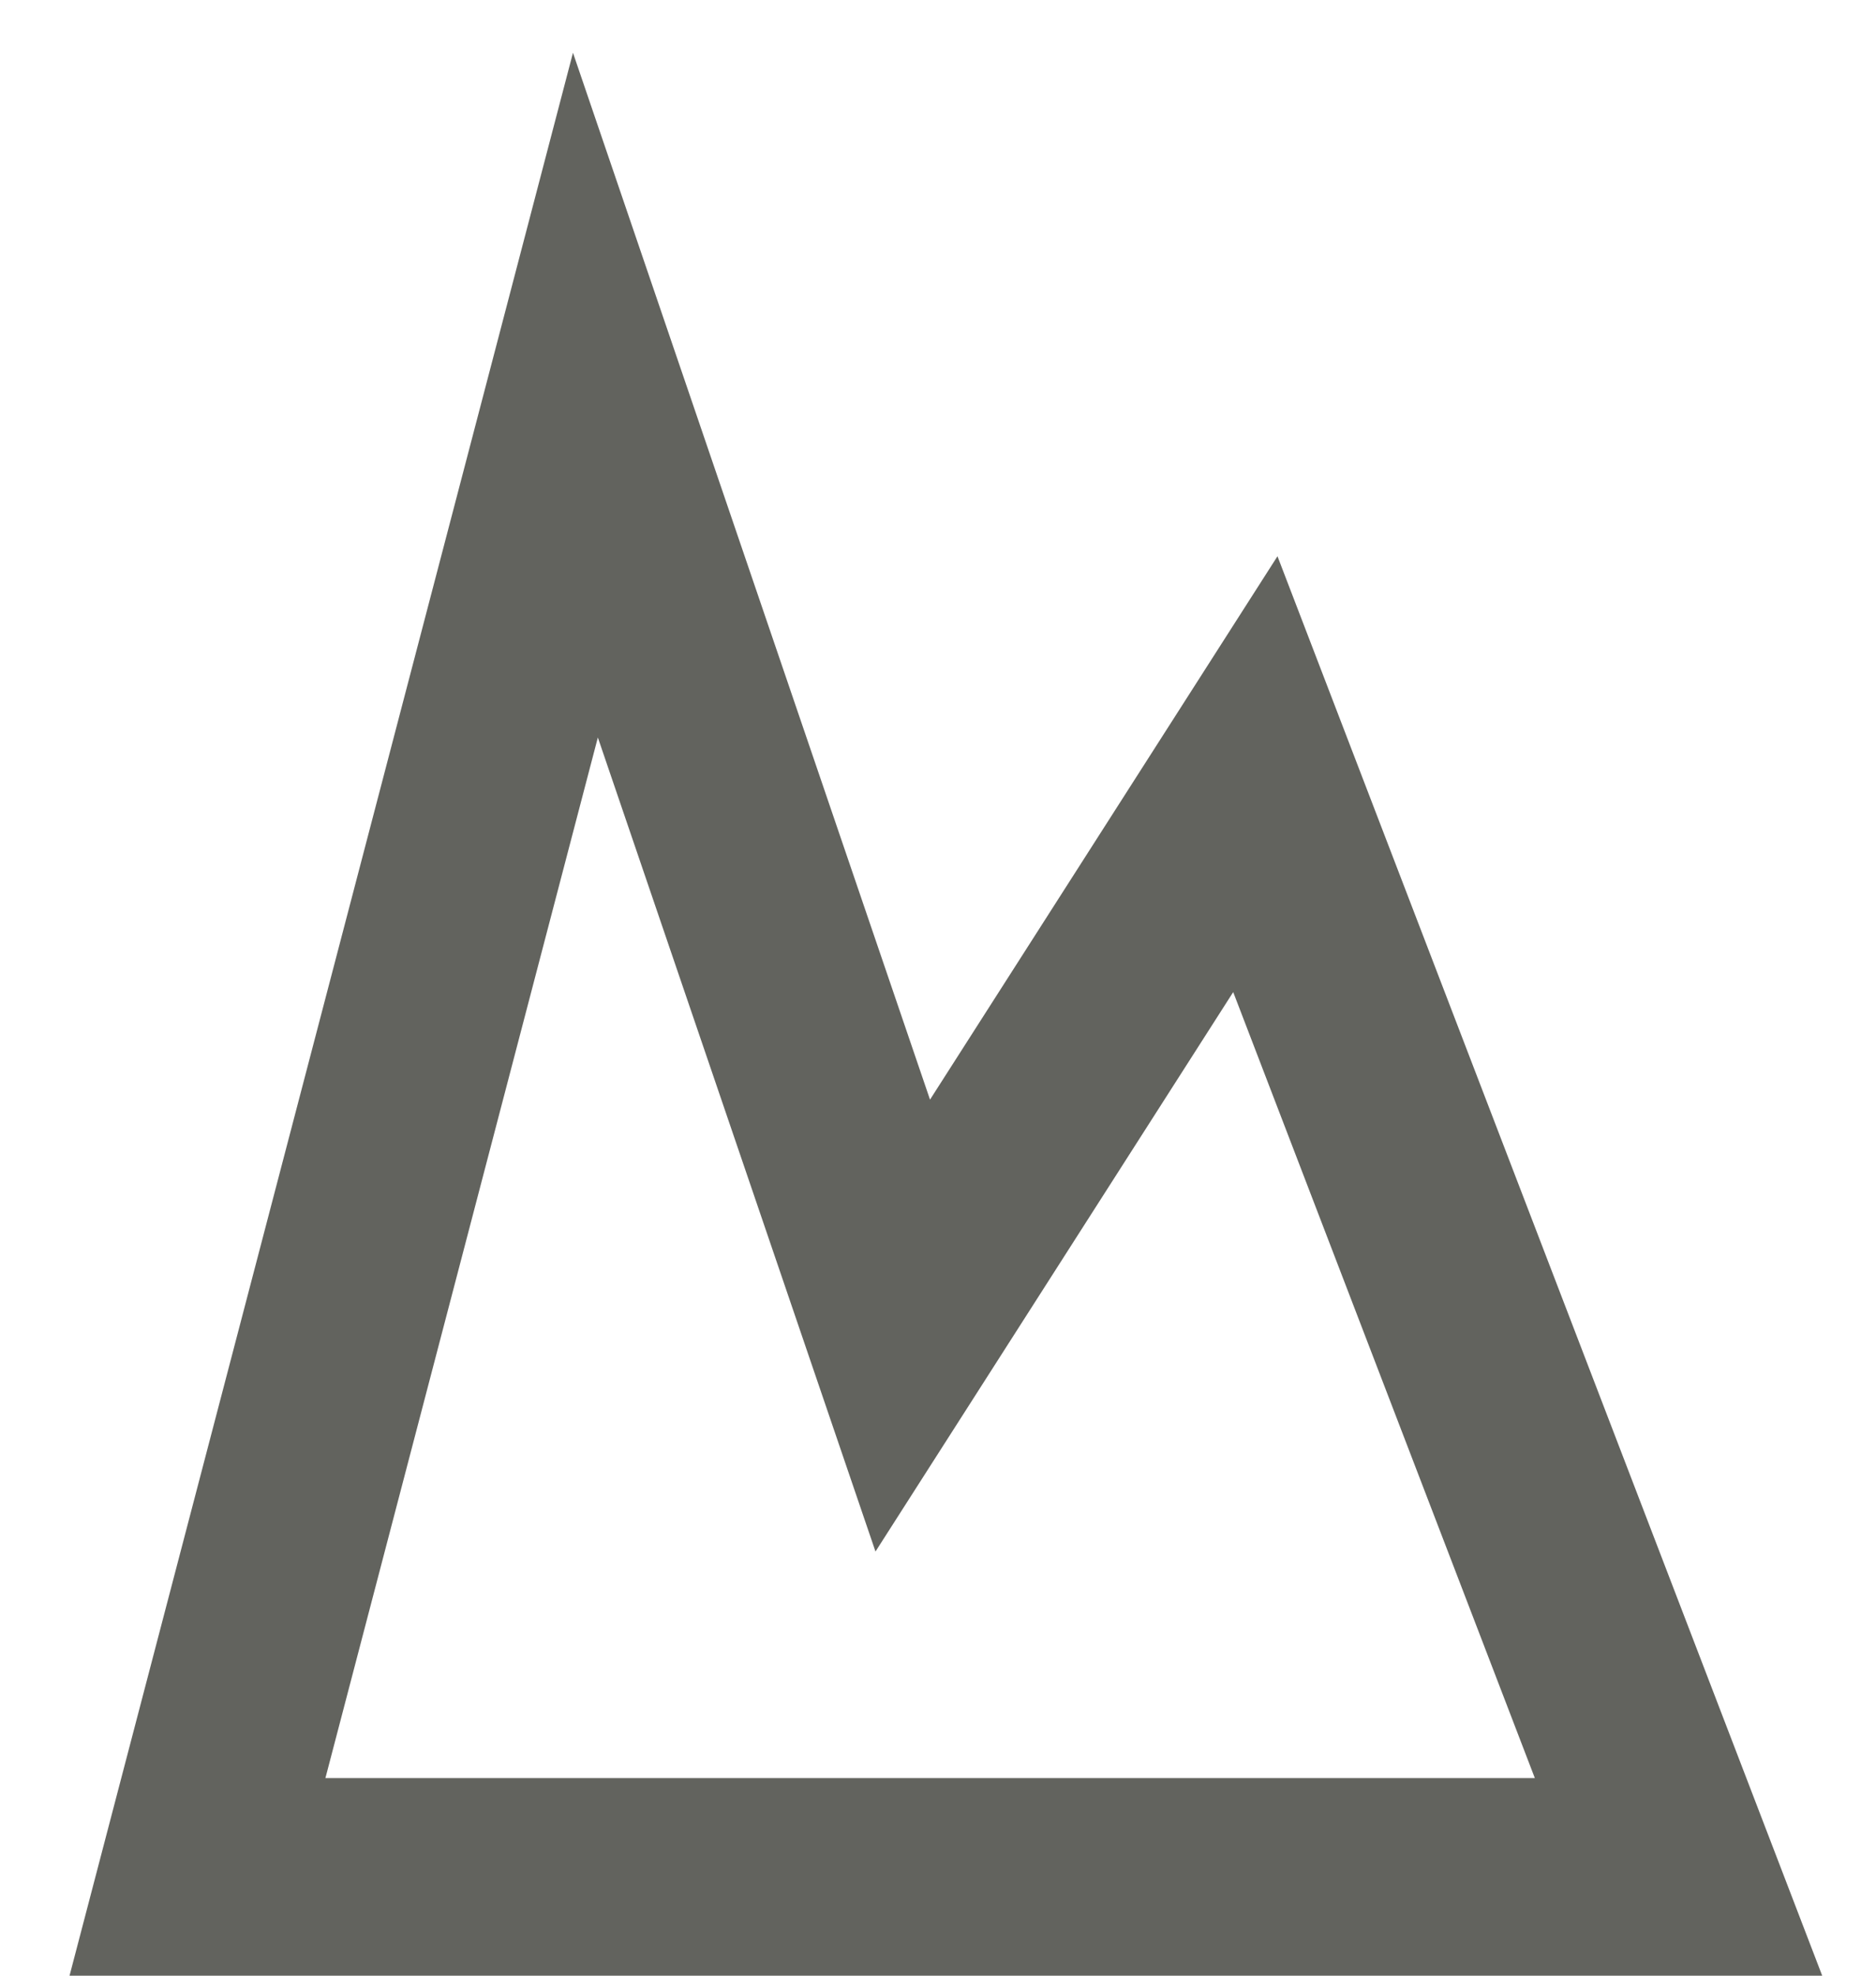 <svg width="19" height="20" viewBox="0 0 19 20" fill="none" xmlns="http://www.w3.org/2000/svg">
<path d="M5.929 4L2 19H17L12.714 7.837L9.143 13.419L5.929 4Z" stroke="#62635E" stroke-width="2"/>
</svg>
